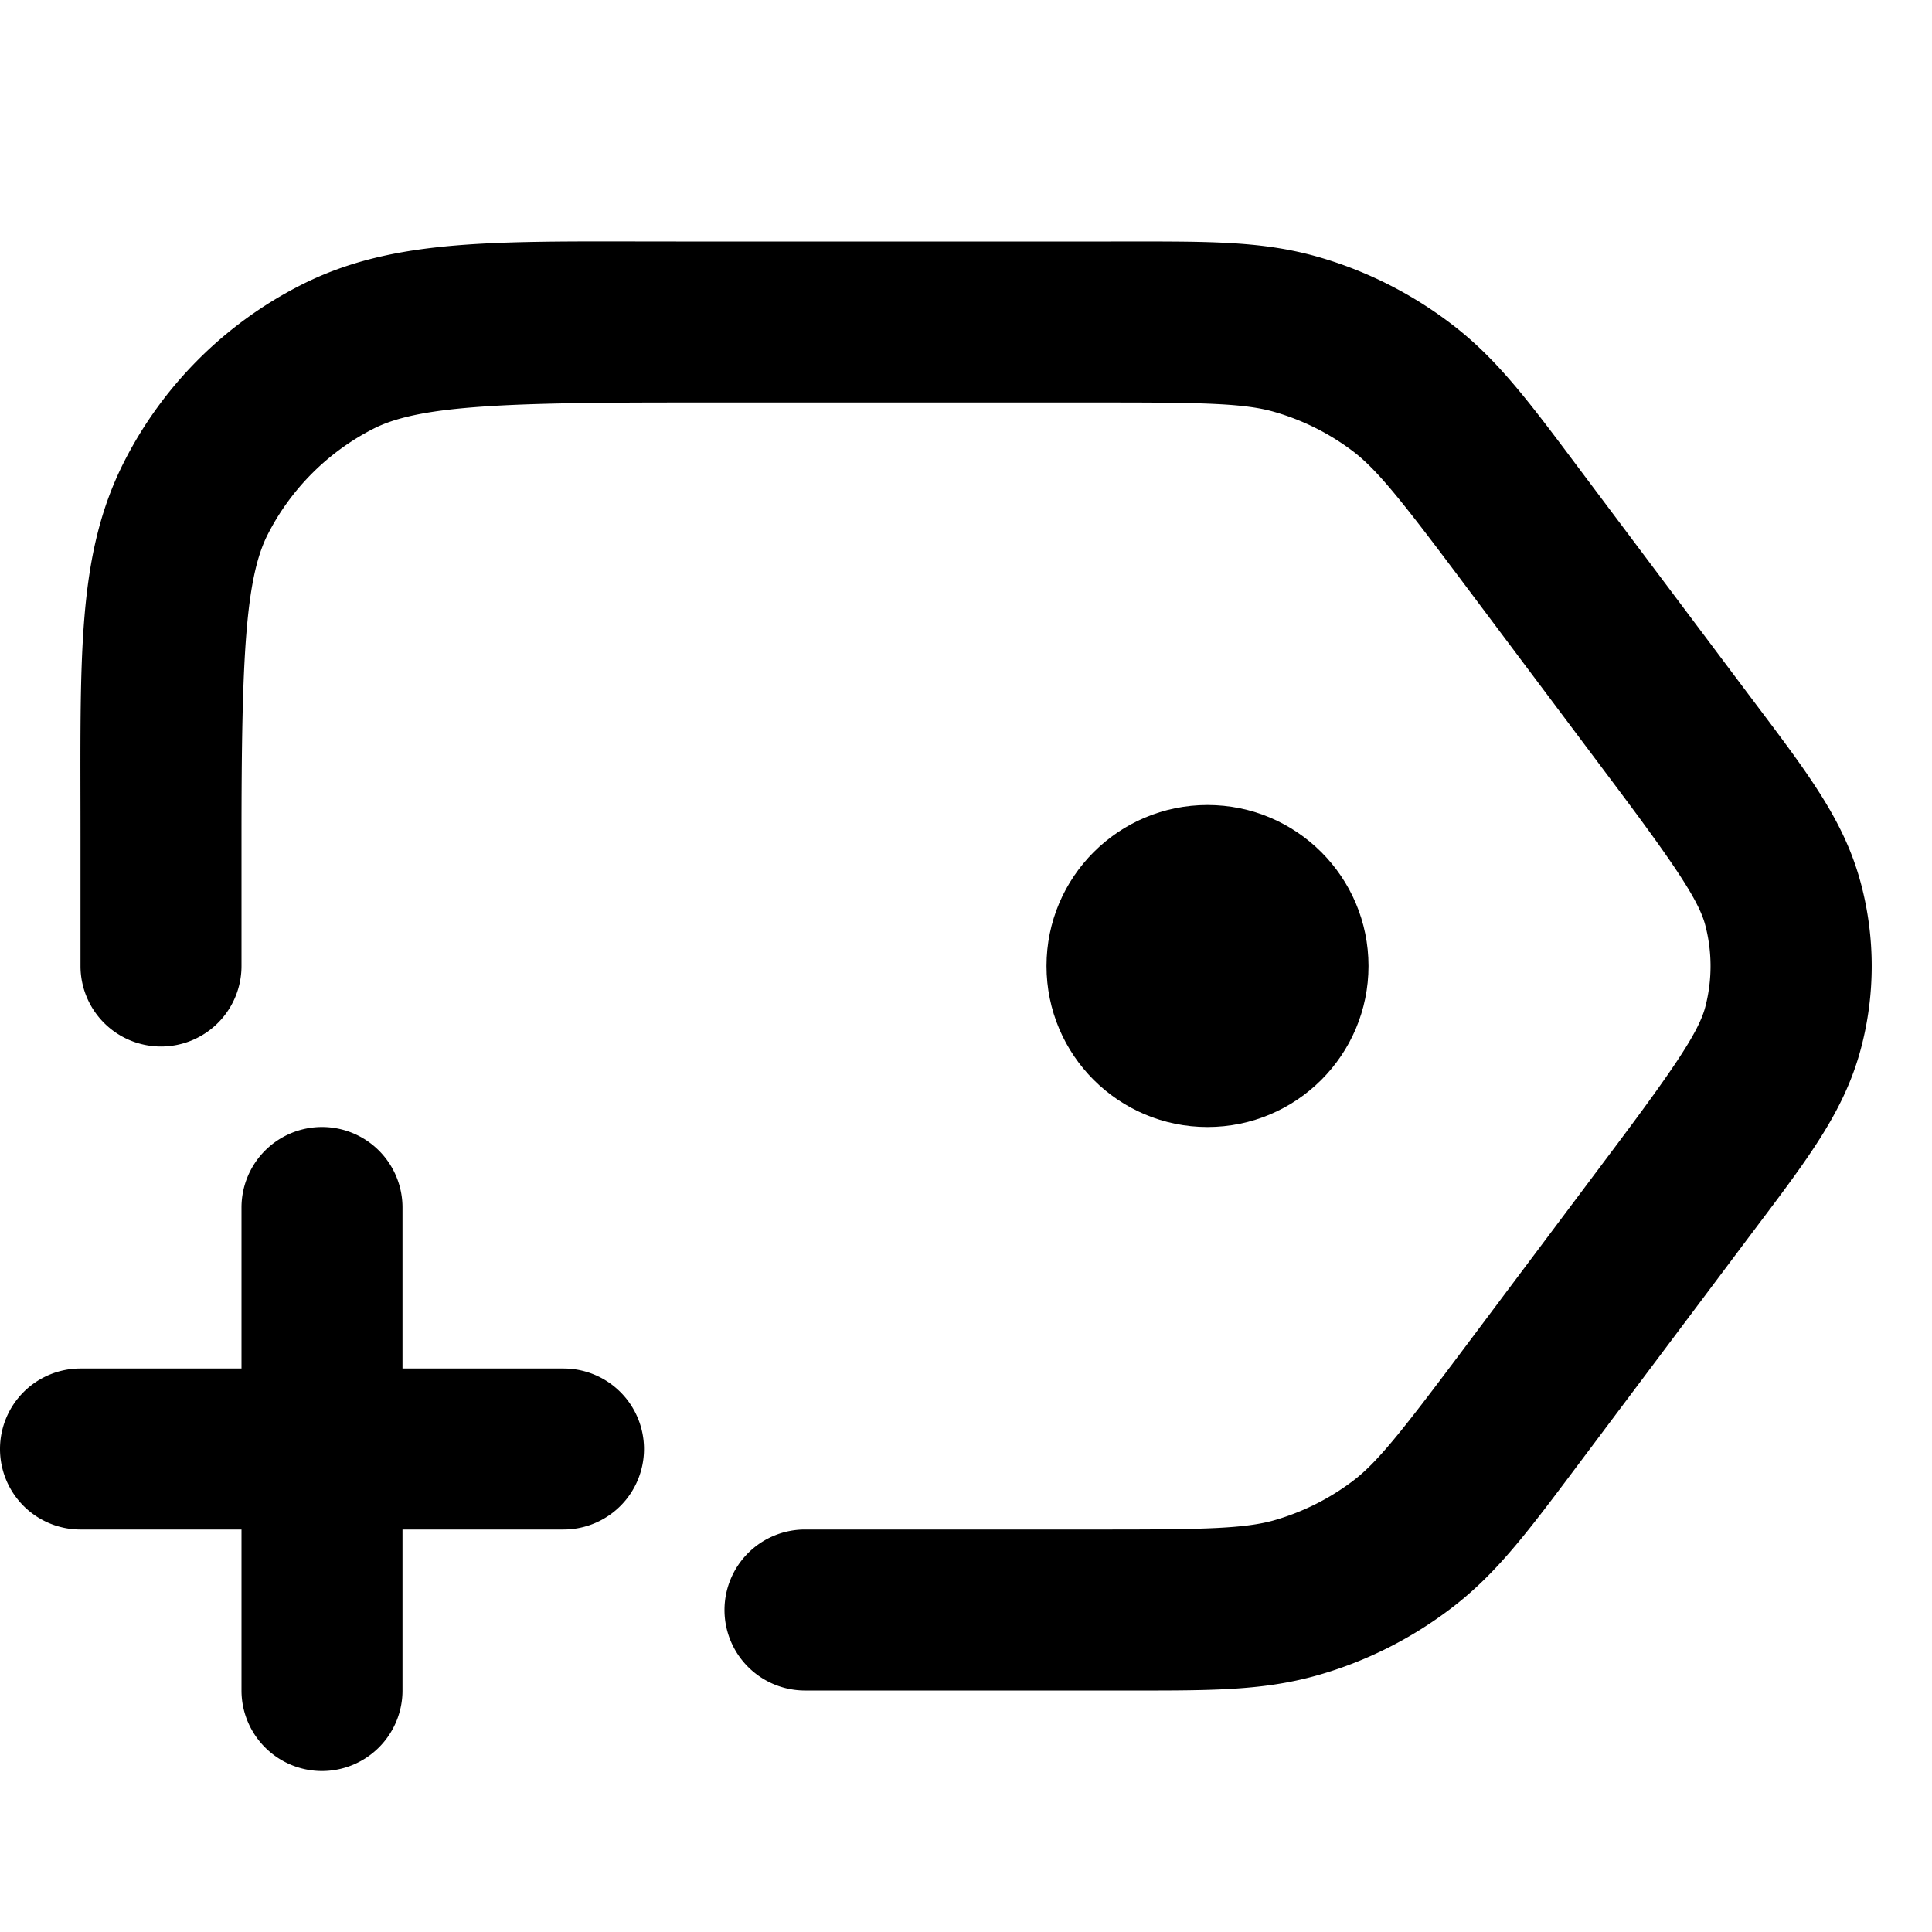 <?xml version="1.0" encoding="UTF-8" standalone="no"?>
<svg
   width="24"
   height="24"
   viewBox="0 0 24 24"
   fill="none"
   version="1.1"
   id="svg608"
   xmlns="http://www.w3.org/2000/svg"
   xmlns:svg="http://www.w3.org/2000/svg">
  <defs
     id="defs612" />
  <path
     style="color:#000000;fill:#000000;stroke-linecap:round;-inkscape-stroke:none"
     d="M 8.4,3 C 6.16,3 4.901,2.949 3.73,3.545 2.79,4.024 2.024,4.79 1.545,5.73 0.949,6.901 1,8.16 1,10.4 V 12 a 1,1 0 0 0 1,1 1,1 0 0 0 1,-1 V 10.4 C 3,8.16 3.05,7.18 3.326,6.639 3.614,6.074 4.074,5.614 4.639,5.326 5.18,5.05 6.16,5 8.4,5 h 5.4 c 1.173,0 1.669,0.014 2.023,0.115 0.358,0.102 0.692,0.269 0.988,0.494 0.293,0.223 0.603,0.612 1.307,1.551 l 1.92,2.561 c 0.775,1.033 1.066,1.47 1.145,1.77 0.088,0.334 0.088,0.686 0,1.02 -0.079,0.3 -0.37,0.737 -1.145,1.77 l -1.92,2.561 c -0.704,0.939 -1.013,1.328 -1.307,1.551 -0.296,0.225 -0.631,0.392 -0.988,0.494 C 15.47,18.986 14.974,19 13.801,19 H 10 a 1,1 0 0 0 -1,1 1,1 0 0 0 1,1 h 3.801 c 1.173,0 1.849,0.015 2.572,-0.191 0.596,-0.17 1.155,-0.451 1.648,-0.826 0.599,-0.454 0.995,-1.005 1.699,-1.943 l 1.92,-2.559 c 0.775,-1.033 1.259,-1.629 1.479,-2.463 0.176,-0.667 0.176,-1.368 0,-2.035 C 22.899,10.148 22.415,9.552 21.641,8.52 L 19.721,5.961 C 19.017,5.022 18.62,4.472 18.021,4.018 17.528,3.643 16.969,3.362 16.373,3.191 15.65,2.985 14.974,3 13.801,3 Z"
     id="path600" />
  <circle
     cx="15"
     cy="12"
     r="2"
     fill="#000000"
     id="circle602" />
  <path
     style="color:#000000;fill:#000000;stroke-linecap:round;-inkscape-stroke:none"
     d="m 4,14 a 1,1 0 0 0 -1,1 v 6 a 1,1 0 0 0 1,1 1,1 0 0 0 1,-1 V 15 A 1,1 0 0 0 4,14 Z"
     id="path604" />
  <path
     style="color:#000000;fill:#000000;stroke-linecap:round;-inkscape-stroke:none"
     d="m 1,17 a 1,1 0 0 0 -1,1 1,1 0 0 0 1,1 H 7 A 1,1 0 0 0 8,18 1,1 0 0 0 7,17 Z"
     id="path606" />
</svg>
